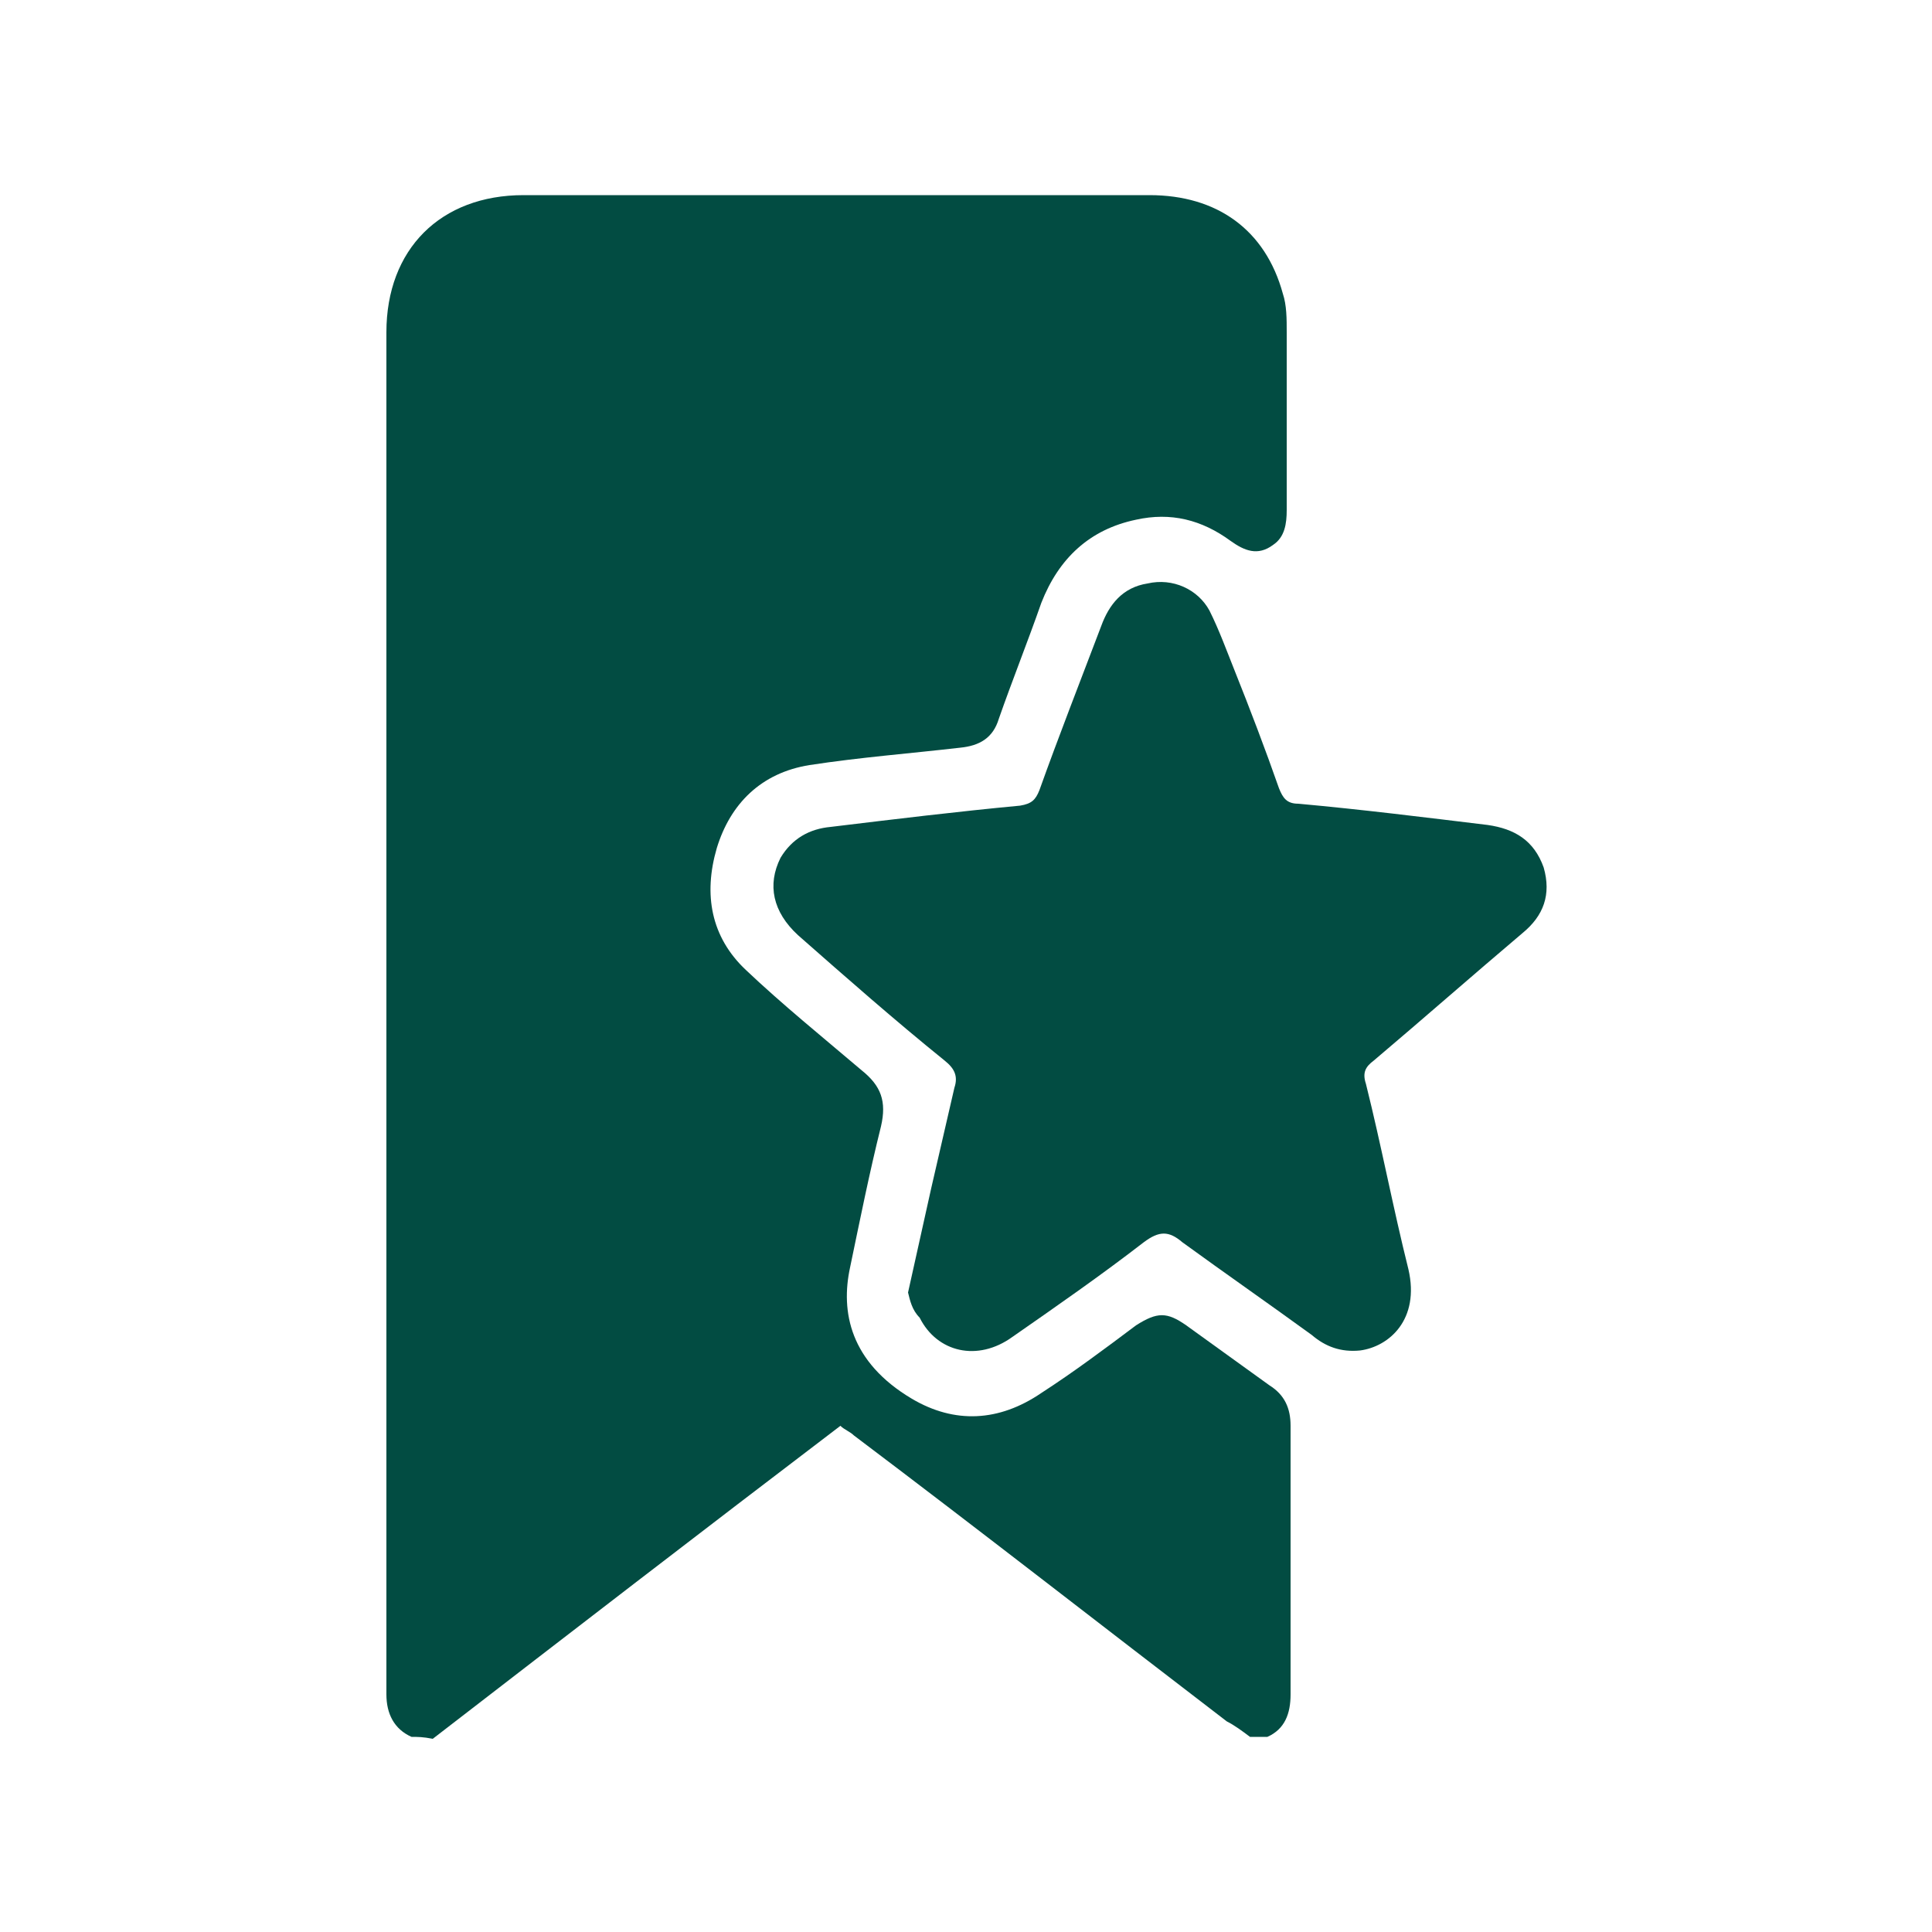 <?xml version="1.0" encoding="utf-8"?>
<!-- Generator: Adobe Illustrator 24.0.2, SVG Export Plug-In . SVG Version: 6.00 Build 0)  -->
<svg version="1.1" id="Слой_1" xmlns="http://www.w3.org/2000/svg" xmlns:xlink="http://www.w3.org/1999/xlink" x="0px" y="0px"
	 viewBox="0 0 100 100" style="enable-background:new 0 0 100 100;" xml:space="preserve">
<style type="text/css">
	.st0{fill:#024C42;}
</style>
<g>
	<path class="st0" d="M21.3,89.9c-0.9-0.4-1.3-1.2-1.3-2.2c0-23.5,0-47,0-70.5c0-4.3,2.8-7.1,7.1-7.1c10.8,0,21.6,0,32.4,0
		c3.5,0,6,1.8,6.9,5.1c0.2,0.6,0.2,1.3,0.2,2c0,3.1,0,6.1,0,9.2c0,0.7-0.1,1.4-0.7,1.8c-0.8,0.6-1.5,0.3-2.2-0.2
		c-1.5-1.1-3.1-1.5-4.9-1.1c-2.4,0.5-4,2-4.9,4.3c-0.7,2-1.5,4-2.2,6c-0.3,1-1,1.4-2,1.5c-2.6,0.3-5.2,0.5-7.8,0.9
		c-2.5,0.4-4.1,2-4.8,4.3c-0.7,2.4-0.3,4.6,1.5,6.3c1.9,1.8,4,3.5,6,5.2c1,0.8,1.3,1.6,1,2.9c-0.6,2.4-1.1,4.9-1.6,7.3
		c-0.5,2.3,0,4.9,3.2,6.8c2.2,1.3,4.5,1.2,6.7-0.3c1.7-1.1,3.3-2.3,4.9-3.5c1.1-0.7,1.6-0.7,2.6,0c1.4,1,2.9,2.1,4.3,3.1
		c0.8,0.5,1.1,1.2,1.1,2.1c0,4.6,0,9.3,0,13.9c0,1-0.3,1.8-1.2,2.2c-0.3,0-0.6,0-0.9,0c-0.4-0.3-0.8-0.6-1.2-0.8
		c-6.4-4.9-12.8-9.9-19.3-14.8c-0.2-0.2-0.5-0.3-0.7-0.5C36.4,79.2,29.4,84.6,22.4,90C21.9,89.9,21.6,89.9,21.3,89.9z"/>
	<path class="st0" d="M47,66.9c0.4-1.8,0.8-3.6,1.2-5.4c0.4-1.7,0.8-3.5,1.2-5.2c0.2-0.6,0-1-0.5-1.4c-2.6-2.1-5.1-4.3-7.6-6.5
		c-1.3-1.2-1.6-2.6-0.9-4c0.6-1,1.5-1.5,2.6-1.6c3.3-0.4,6.6-0.8,9.8-1.1c0.6-0.1,0.8-0.3,1-0.8c1-2.8,2.1-5.6,3.2-8.5
		c0.4-1.1,1.1-2,2.4-2.2c1.3-0.3,2.6,0.3,3.2,1.4c0.5,1,0.9,2.1,1.3,3.1c0.8,2,1.6,4.1,2.3,6.1c0.2,0.5,0.4,0.8,1,0.8
		c3.3,0.3,6.5,0.7,9.8,1.1c1.4,0.2,2.4,0.8,2.9,2.2c0.4,1.4,0,2.5-1.1,3.4c-2.6,2.2-5.1,4.4-7.7,6.6c-0.4,0.3-0.6,0.6-0.4,1.2
		c0.8,3.2,1.4,6.4,2.2,9.6c0.6,2.6-1,4-2.5,4.2c-1,0.1-1.8-0.2-2.5-0.8c-2.2-1.6-4.5-3.2-6.7-4.8c-0.7-0.6-1.2-0.6-2,0
		c-2.2,1.7-4.5,3.3-6.8,4.9c-1.8,1.3-3.9,0.8-4.8-1C47.2,67.8,47.1,67.3,47,66.9z"/>
</g>
</svg>
